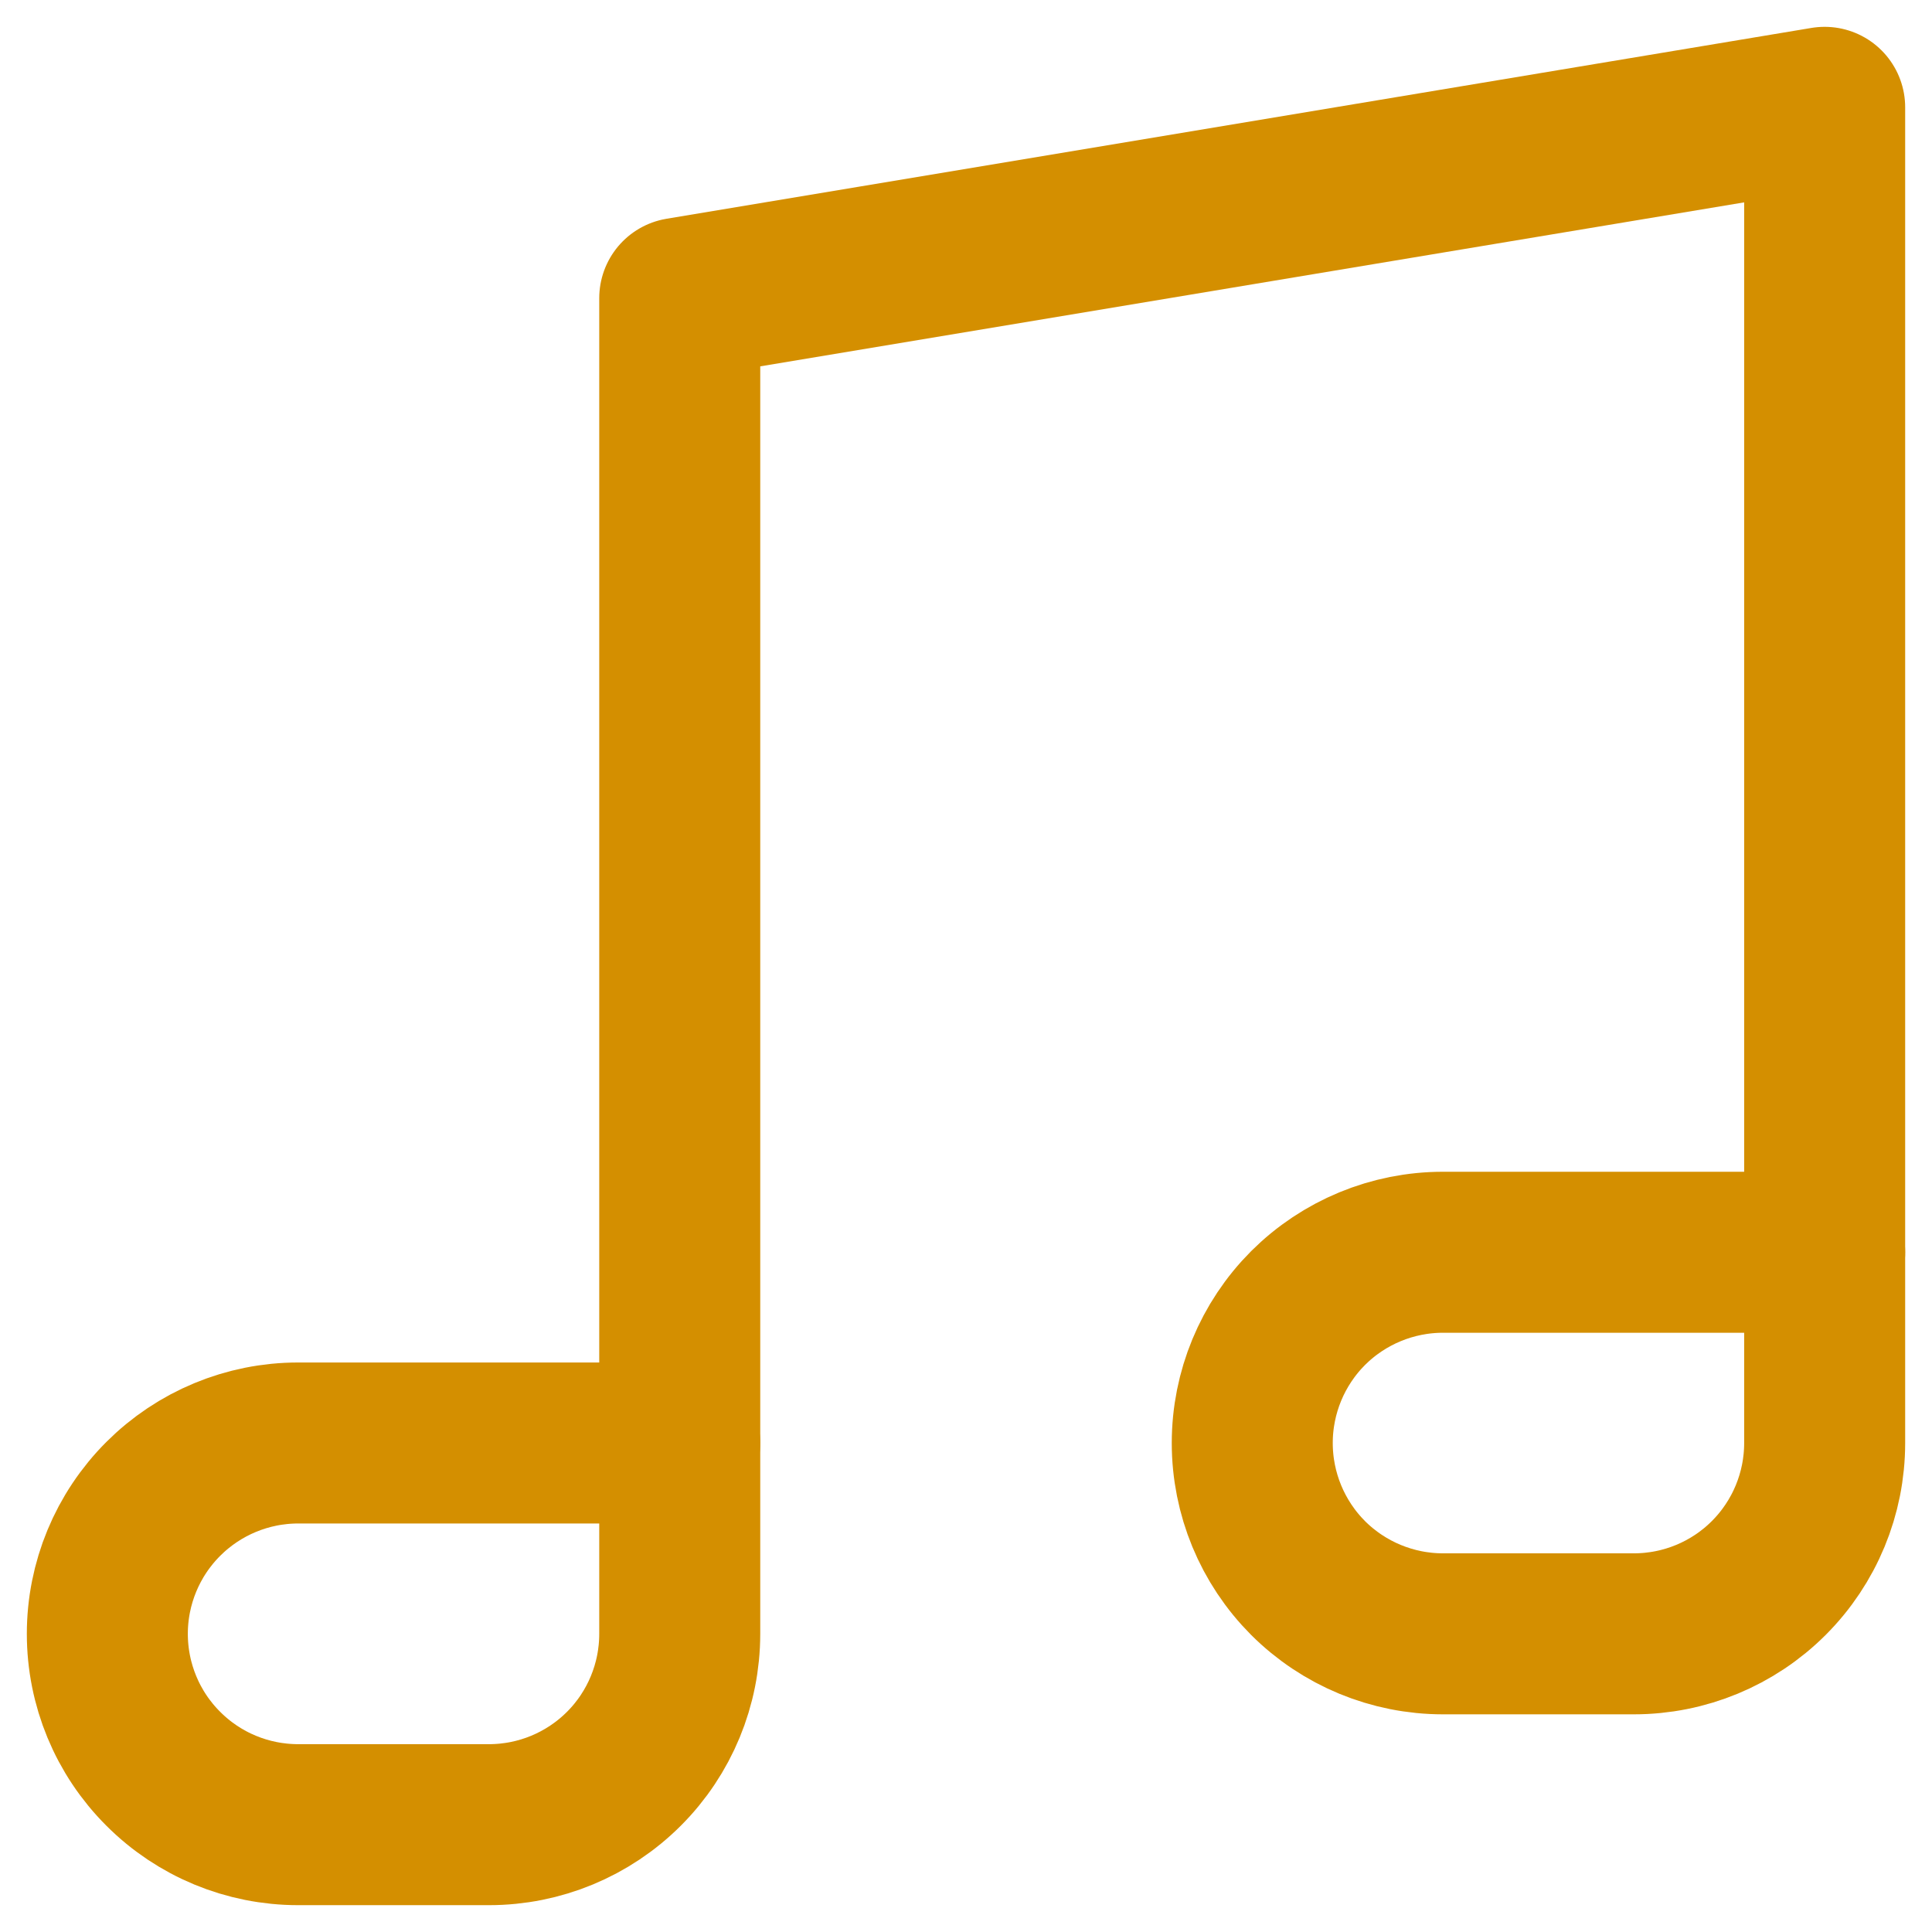 <svg width="18" height="18" viewBox="0 0 18 18" fill="none"
                                    xmlns="http://www.w3.org/2000/svg">
                                    <path
                                        d="M6.333 13.444H2.778C2.306 13.444 1.854 13.632 1.521 13.965C1.187 14.299 1 14.751 1 15.222C1 15.694 1.187 16.146 1.521 16.479C1.854 16.813 2.306 17 2.778 17H4.556C5.027 17 5.479 16.813 5.813 16.479C6.146 16.146 6.333 15.694 6.333 15.222V13.444ZM17 11.667H13.444C12.973 11.667 12.521 11.854 12.187 12.187C11.854 12.521 11.667 12.973 11.667 13.444C11.667 13.916 11.854 14.368 12.187 14.702C12.521 15.035 12.973 15.222 13.444 15.222H15.222C15.694 15.222 16.146 15.035 16.479 14.702C16.813 14.368 17 13.916 17 13.444V11.667Z"
                                        stroke="#d48f00" stroke-width="1.5" stroke-linecap="round"
                                        stroke-linejoin="round"></path>
                                    <path d="M6.333 13.444V2.778L17 1V11.667" stroke="#d48f00"
                                        stroke-width="1.5" stroke-linecap="round" stroke-linejoin="round"></path>
                                </svg>